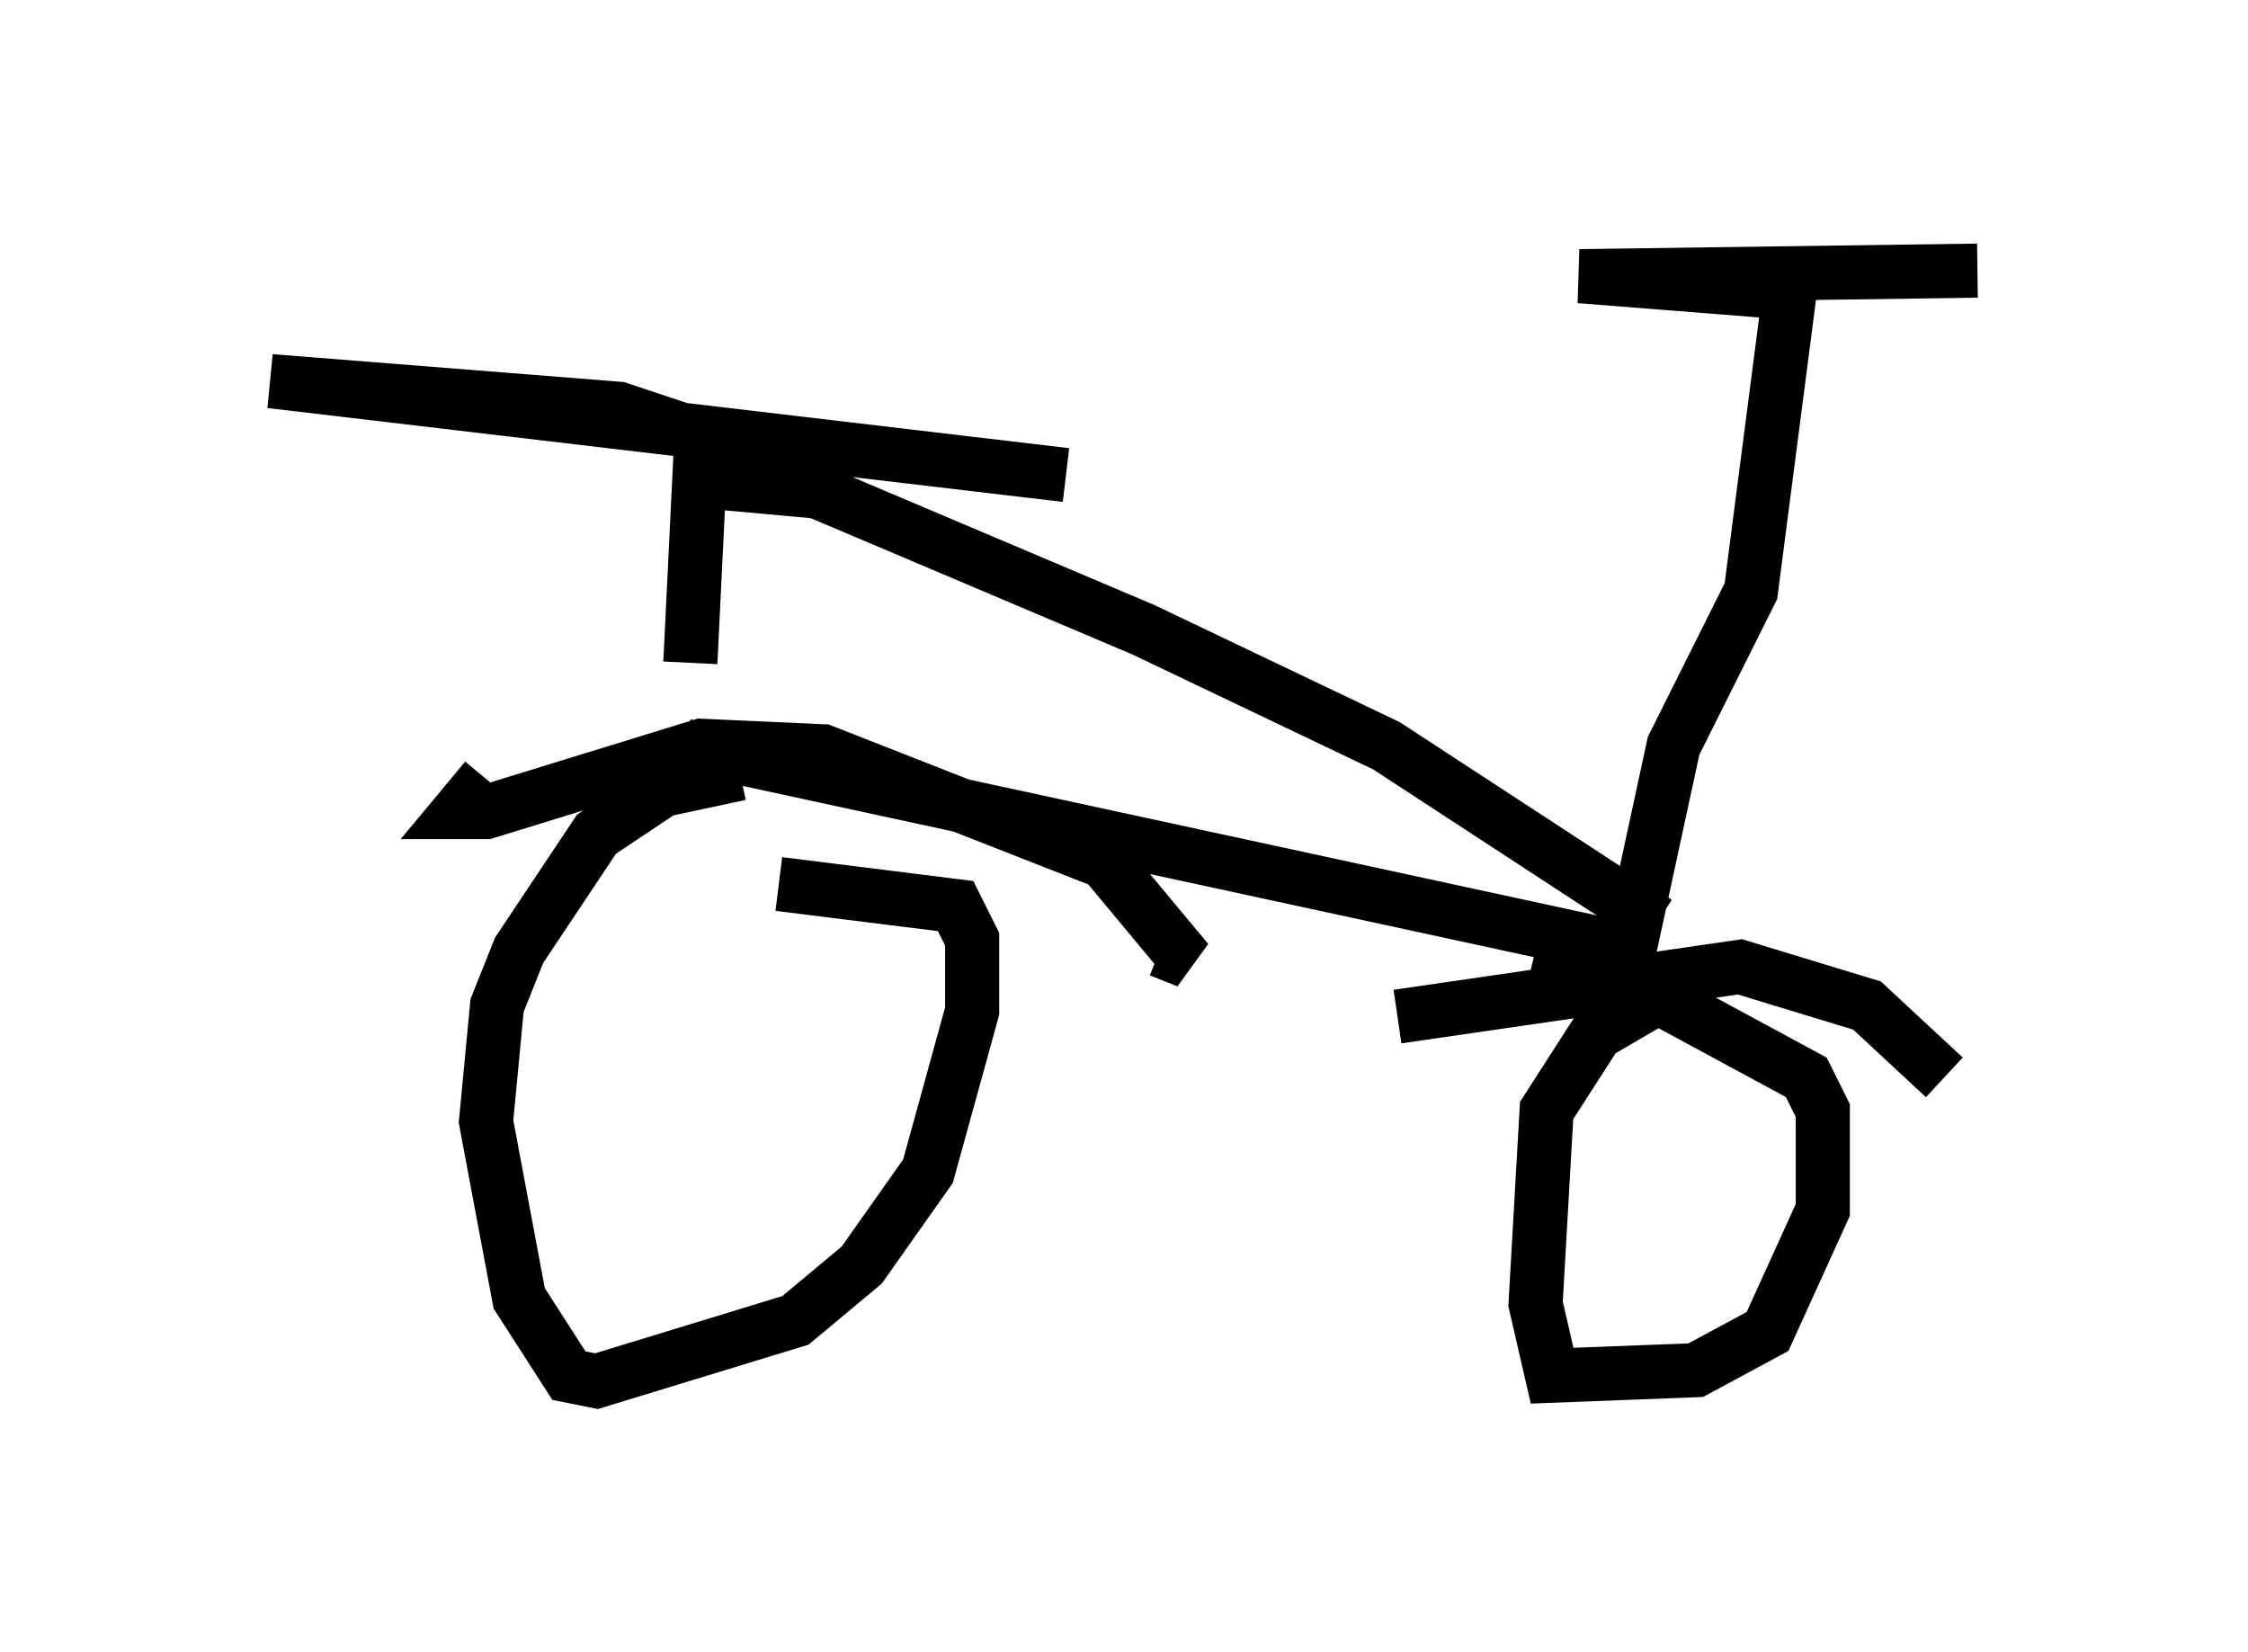 <?xml version="1.0" encoding="utf-8" ?>
<svg baseProfile="full" height="30.519" version="1.1" width="41.544" xmlns="http://www.w3.org/2000/svg" xmlns:ev="http://www.w3.org/2001/xml-events" xmlns:xlink="http://www.w3.org/1999/xlink"><defs /><rect fill="white" height="30.519" width="41.544" x="0" y="0" /><path d="M12.35, 13.983 m0.408, -1.735 l0.204, -4.185 -1.531, -0.51 l-6.431, -0.51 14.7, 1.735 m-7.044, 5.002 l17.456, 3.777 0.817, -3.777 l1.429, -2.858 0.715, -5.513 l-3.879, -0.306 7.35, -0.102 m-23.684, 3.879 l2.246, 0.204 6.023, 2.552 l4.492, 2.144 5.002, 3.267 m-21.642, -2.654 l-0.51, 0.613 0.51, 0.0 l3.981, -1.225 2.246, 0.102 l5.206, 2.042 1.531, 1.838 l-0.51, -0.204 m-7.758, -3.267 l-1.429, 0.306 -1.225, 0.817 l-1.429, 2.144 -0.408, 1.021 l-0.204, 2.144 0.613, 3.267 l0.919, 1.429 0.51, 0.102 l3.675, -1.123 1.225, -1.021 l1.225, -1.735 0.817, -2.96 l0.0, -1.327 -0.306, -0.613 l-3.267, -0.408 m11.433, 2.45 l6.329, -0.919 2.348, 0.715 l1.429, 1.327 m-5.206, -1.531 l-1.225, 0.715 -0.919, 1.429 l-0.204, 3.573 0.306, 1.327 l2.654, -0.102 1.327, -0.715 l1.021, -2.246 0.0, -1.838 l-0.306, -0.613 -3.777, -2.042 l-1.225, -0.306 " fill="none" stroke="black" stroke-width="1" /></svg>